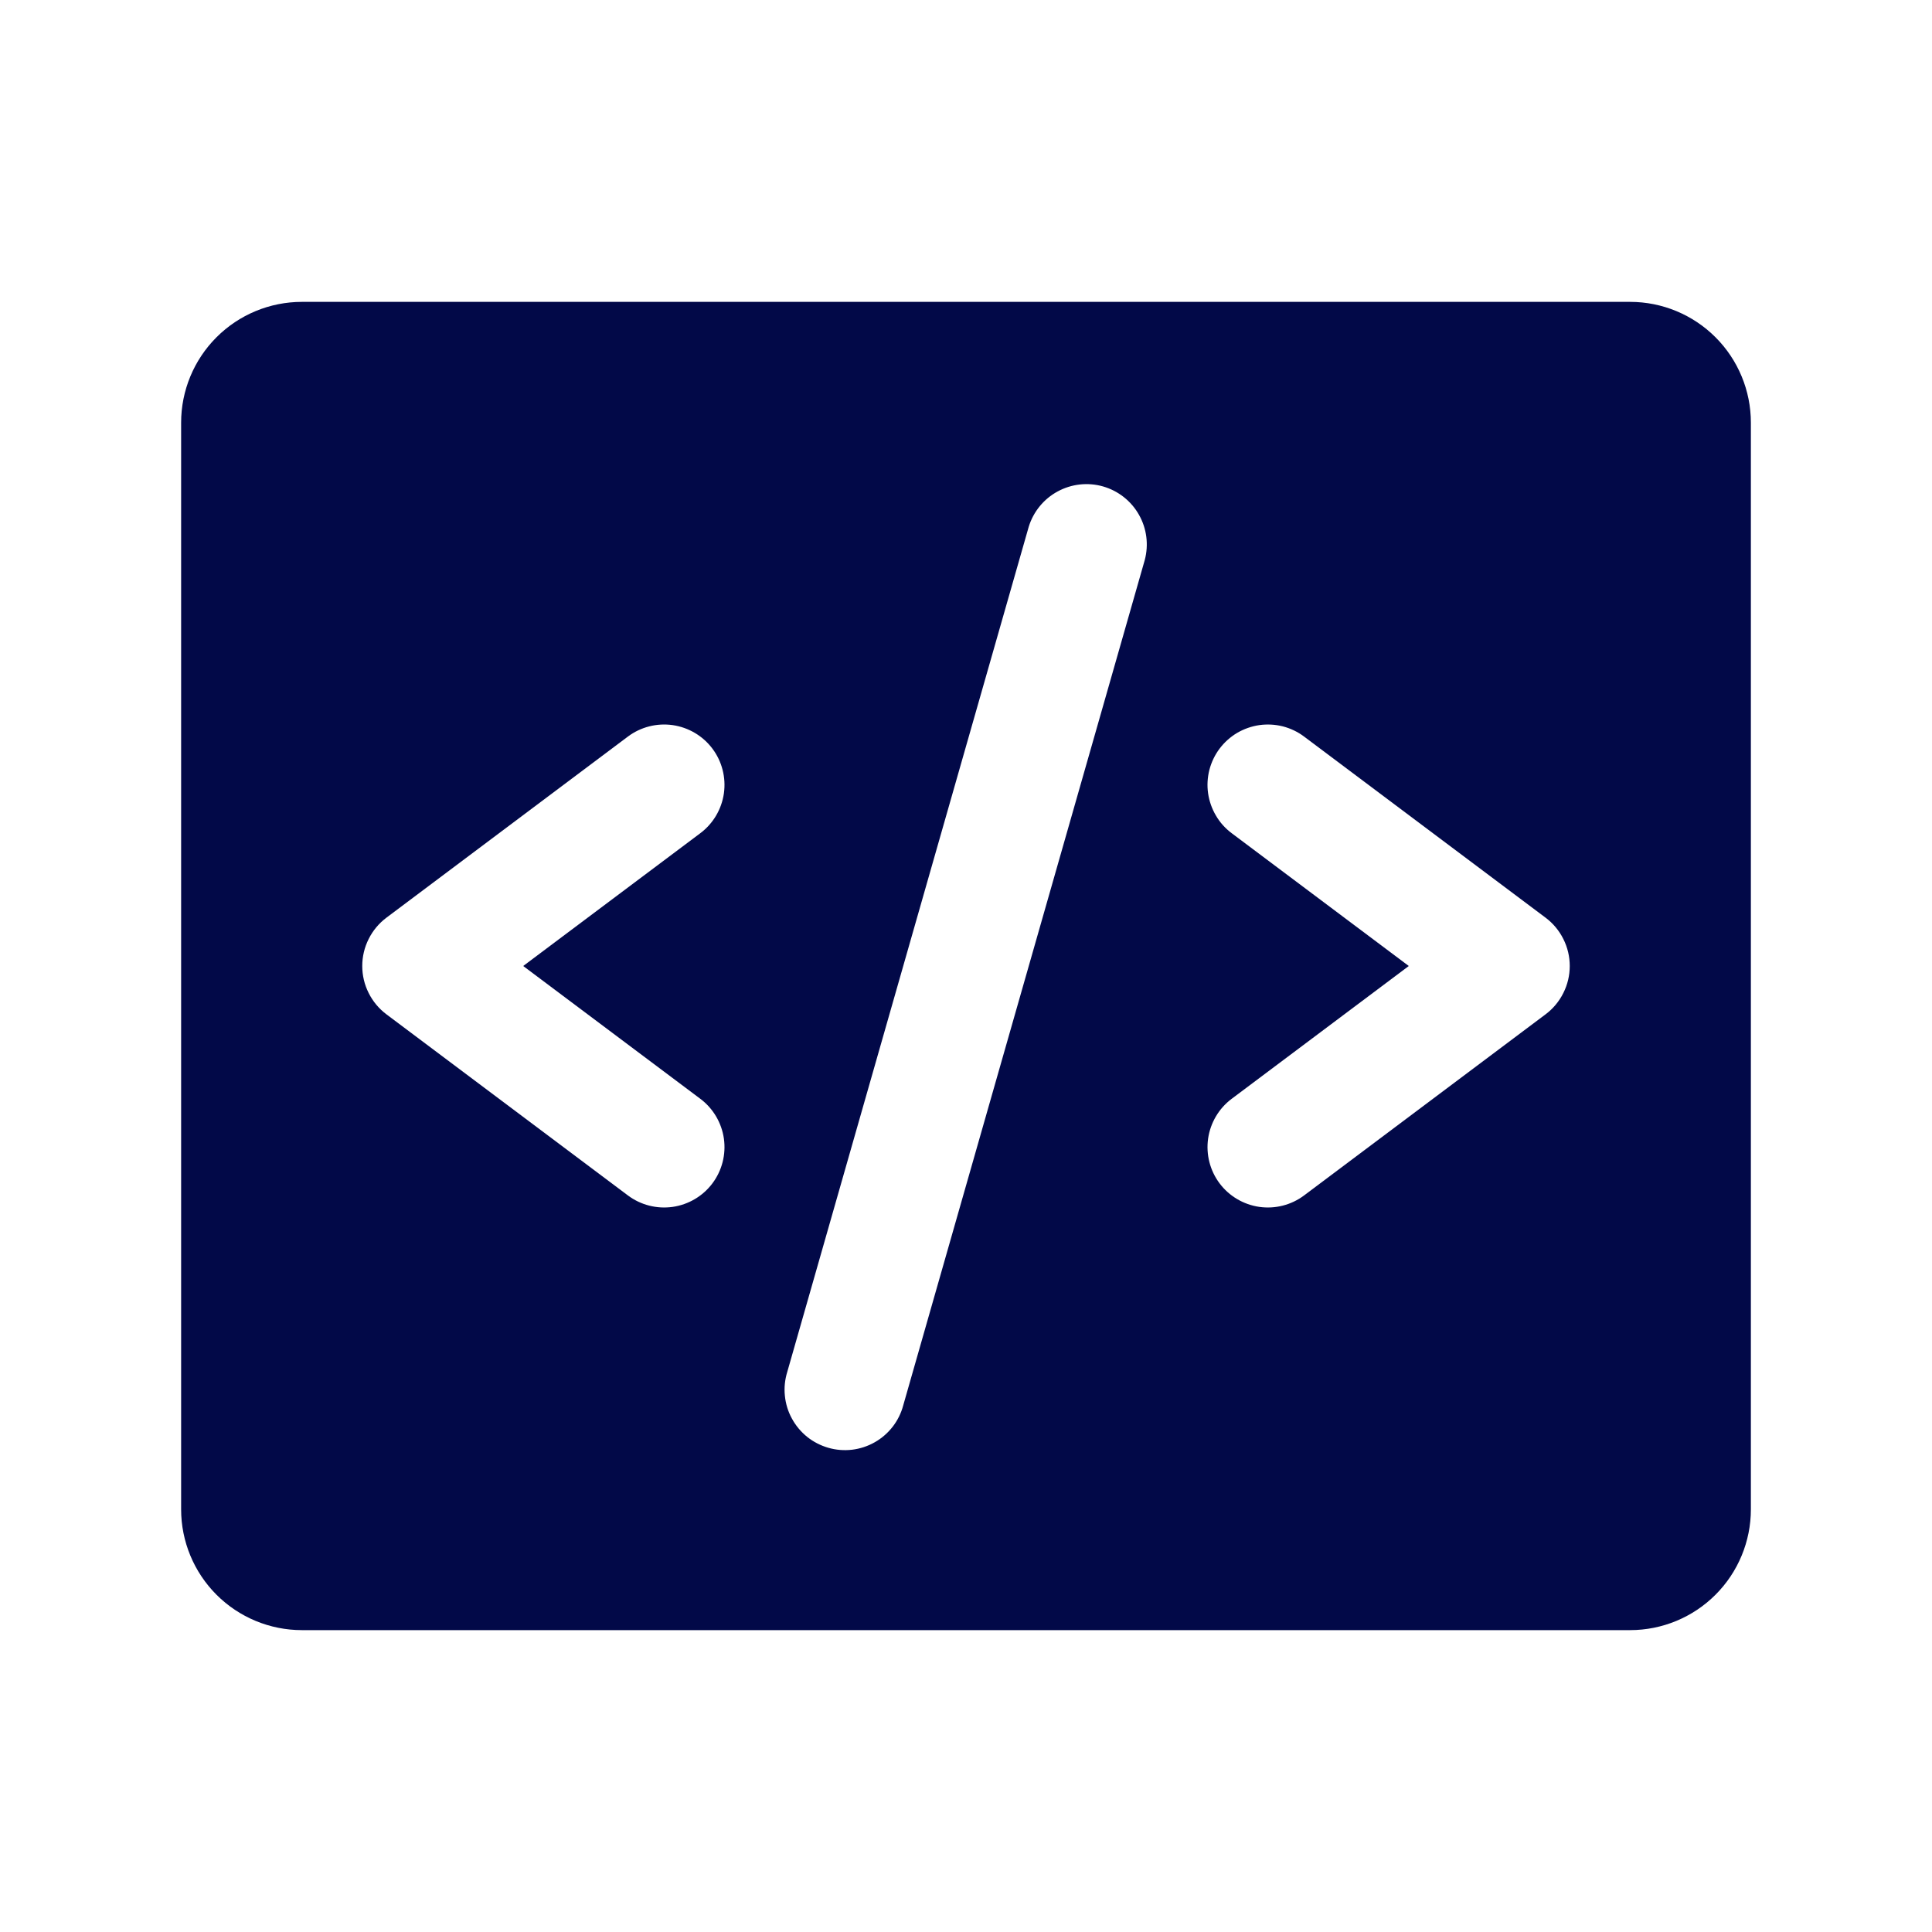 <svg width="32" height="32" viewBox="0 0 32 32" fill="none" xmlns="http://www.w3.org/2000/svg">
<g id="icon-code">
<path id="Vector" d="M27 5H5C4.47 5 3.961 5.211 3.586 5.586C3.211 5.961 3 6.47 3 7V25C3 25.53 3.211 26.039 3.586 26.414C3.961 26.789 4.47 27 5 27H27C27.53 27 28.039 26.789 28.414 26.414C28.789 26.039 29 25.53 29 25V7C29 6.47 28.789 5.961 28.414 5.586C28.039 5.211 27.53 5 27 5ZM11.6 18.2C11.812 18.359 11.952 18.596 11.99 18.859C12.027 19.121 11.959 19.388 11.8 19.6C11.641 19.812 11.404 19.952 11.141 19.99C10.879 20.027 10.612 19.959 10.4 19.8L6.4 16.8C6.276 16.707 6.175 16.586 6.106 16.447C6.036 16.308 6 16.155 6 16C6 15.845 6.036 15.692 6.106 15.553C6.175 15.414 6.276 15.293 6.4 15.2L10.4 12.2C10.612 12.041 10.879 11.973 11.141 12.01C11.404 12.048 11.641 12.188 11.8 12.4C11.959 12.612 12.027 12.879 11.99 13.141C11.952 13.404 11.812 13.641 11.6 13.8L8.666 16L11.6 18.2ZM18.961 9.275L14.961 23.275C14.927 23.404 14.868 23.524 14.787 23.629C14.705 23.735 14.604 23.823 14.489 23.888C14.373 23.954 14.245 23.996 14.113 24.012C13.981 24.027 13.848 24.017 13.72 23.98C13.592 23.943 13.473 23.882 13.369 23.799C13.265 23.715 13.179 23.612 13.116 23.495C13.052 23.379 13.013 23.25 13 23.118C12.986 22.986 13 22.852 13.039 22.725L17.039 8.725C17.116 8.475 17.288 8.264 17.518 8.14C17.748 8.015 18.018 7.985 18.27 8.057C18.521 8.129 18.735 8.297 18.864 8.525C18.994 8.753 19.028 9.022 18.961 9.275ZM25.6 16.8L21.6 19.8C21.388 19.959 21.121 20.027 20.859 19.99C20.596 19.952 20.359 19.812 20.2 19.6C20.041 19.388 19.973 19.121 20.01 18.859C20.048 18.596 20.188 18.359 20.4 18.2L23.334 16L20.4 13.8C20.295 13.721 20.206 13.623 20.14 13.509C20.073 13.396 20.029 13.271 20.01 13.141C19.991 13.011 19.999 12.879 20.031 12.752C20.064 12.625 20.121 12.505 20.2 12.4C20.279 12.295 20.378 12.206 20.491 12.139C20.604 12.073 20.729 12.029 20.859 12.01C20.989 11.992 21.121 11.999 21.248 12.031C21.375 12.064 21.495 12.121 21.6 12.2L25.6 15.2C25.724 15.293 25.825 15.414 25.894 15.553C25.964 15.692 26 15.845 26 16C26 16.155 25.964 16.308 25.894 16.447C25.825 16.586 25.724 16.707 25.6 16.8Z" fill="#020948"/>
</g>
</svg>
